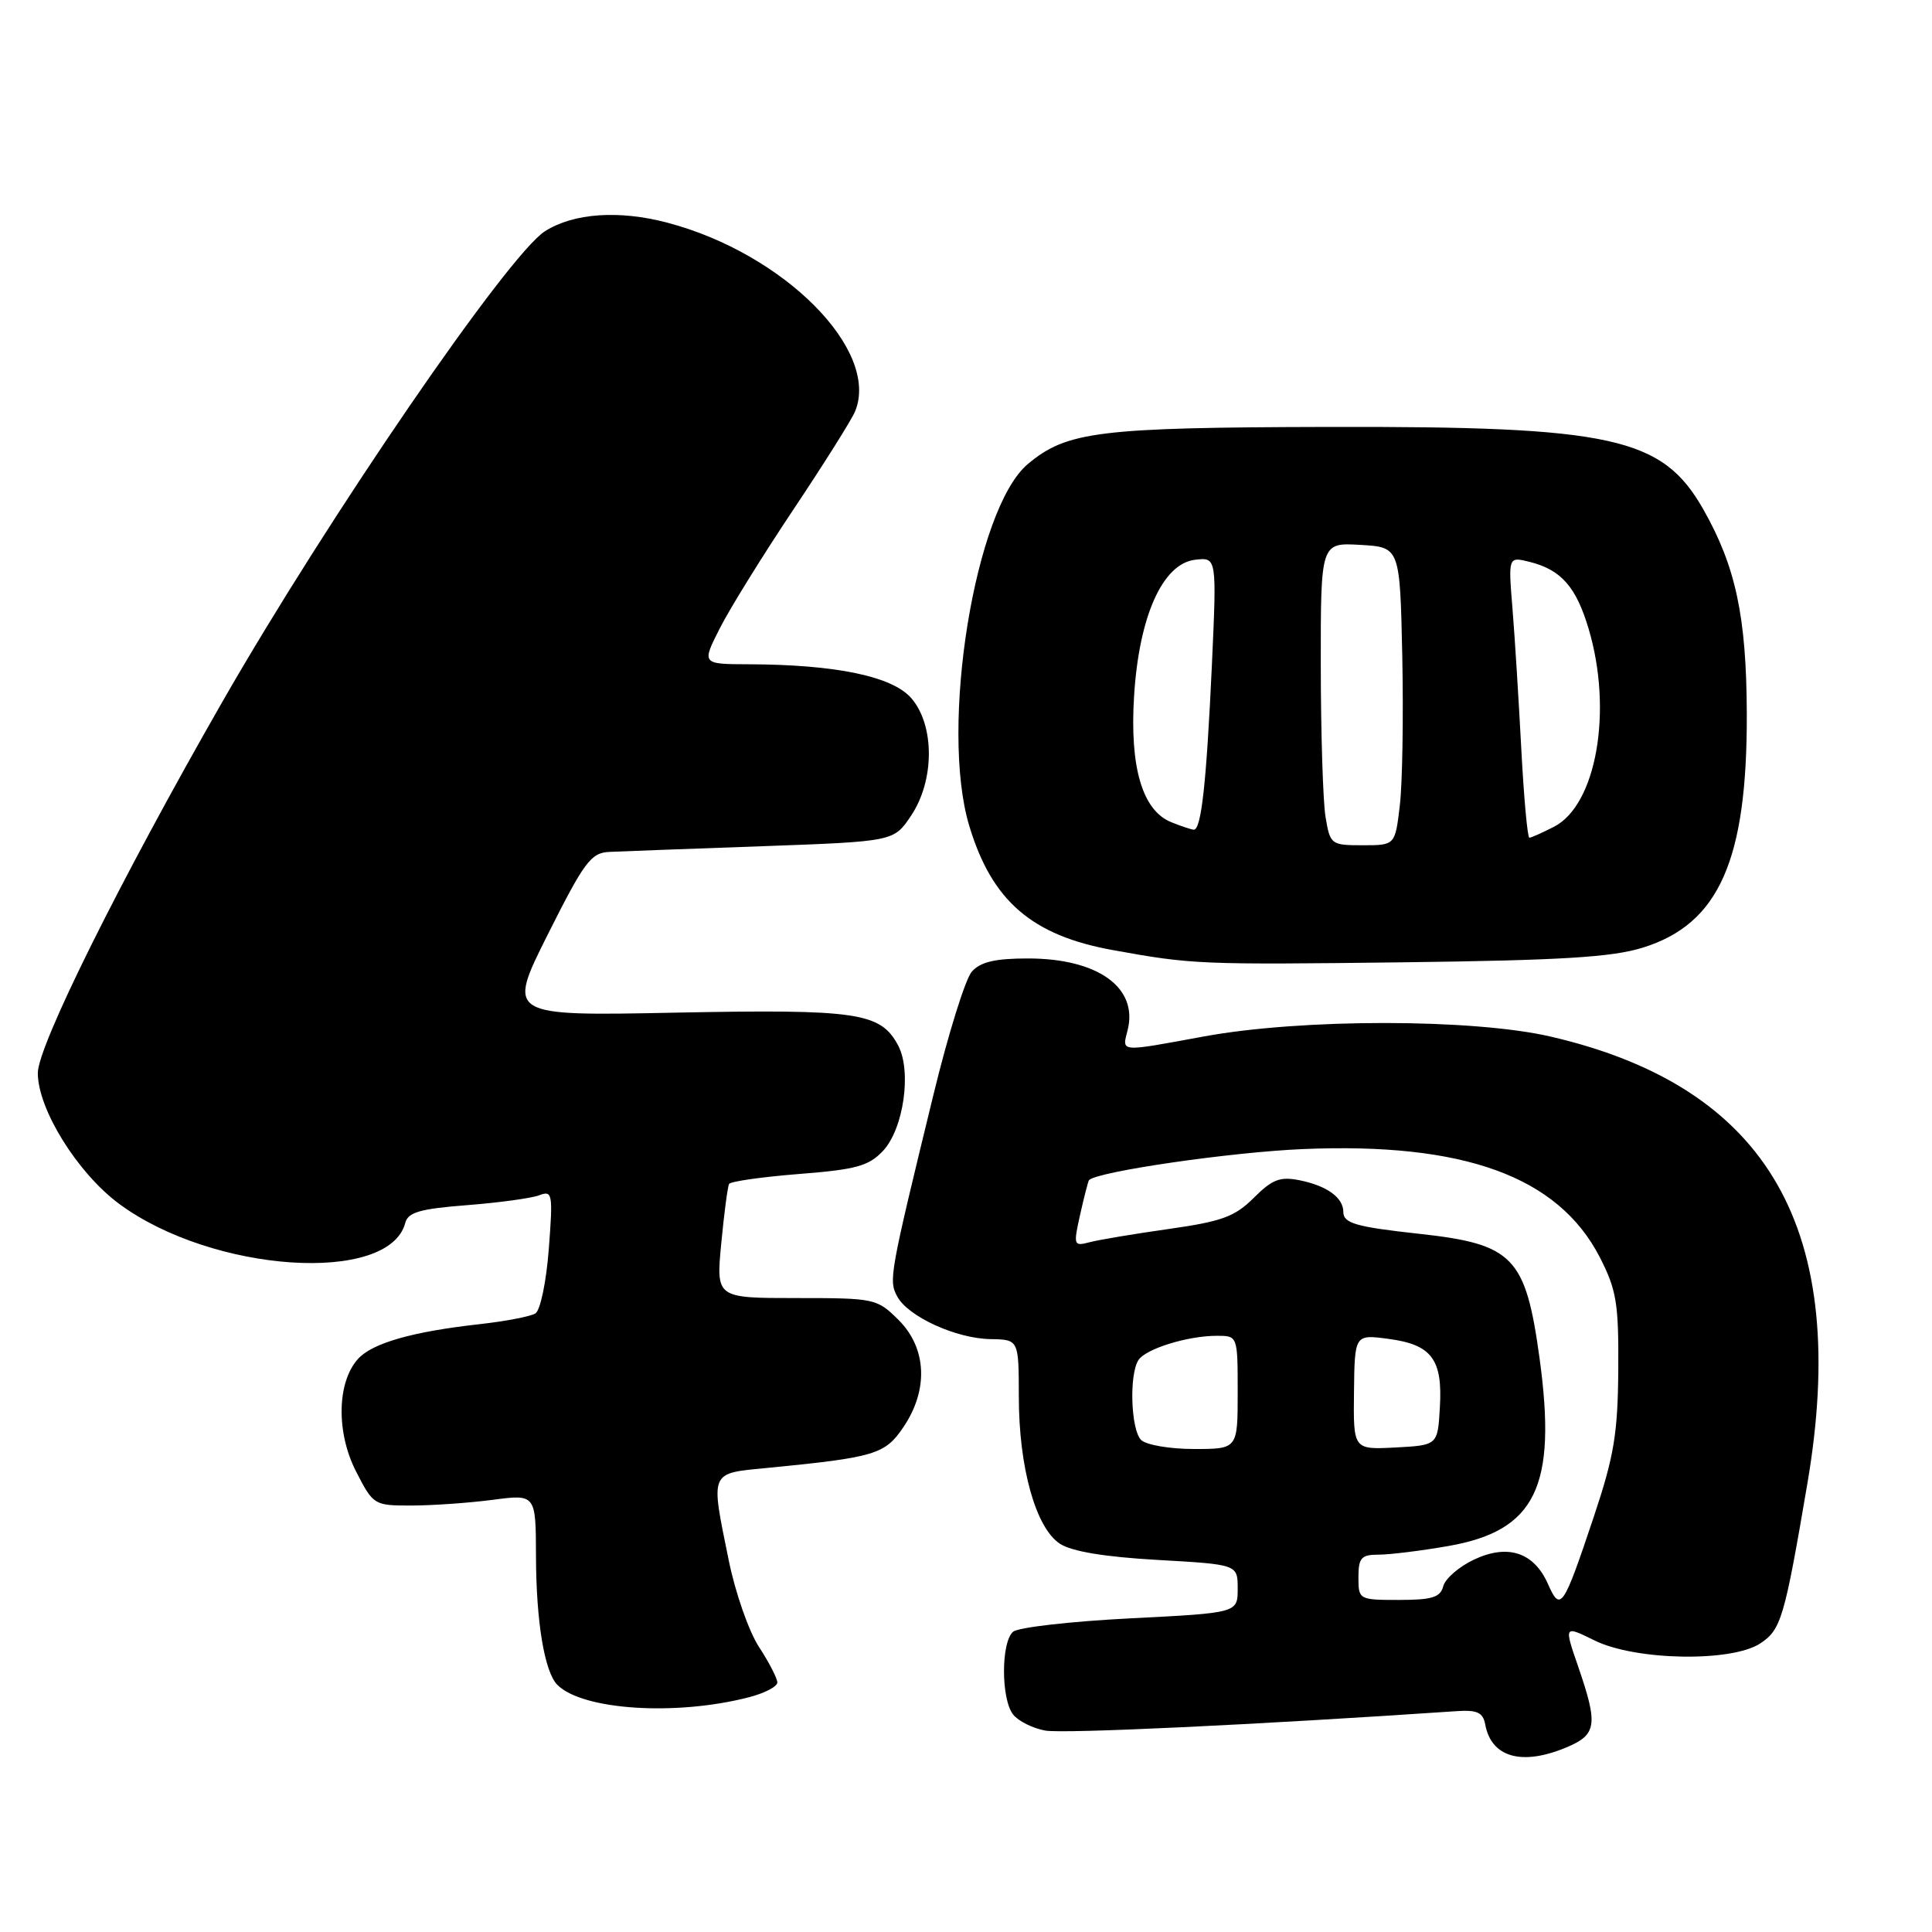 <?xml version="1.0" encoding="UTF-8" standalone="no"?>
<!DOCTYPE svg PUBLIC "-//W3C//DTD SVG 1.1//EN" "http://www.w3.org/Graphics/SVG/1.1/DTD/svg11.dtd" >
<svg xmlns="http://www.w3.org/2000/svg" xmlns:xlink="http://www.w3.org/1999/xlink" version="1.1" viewBox="0 0 256 256">
 <g >
 <path fill="currentColor"
d=" M 207.53 231.55 C 211.59 229.86 211.78 228.57 209.12 220.84 C 207.23 215.37 207.23 215.37 211.27 217.36 C 216.67 220.04 229.41 220.27 233.23 217.77 C 236.00 215.95 236.44 214.49 239.48 196.62 C 245.22 162.99 234.36 144.06 205.50 137.36 C 195.17 134.96 172.47 134.95 159.50 137.34 C 148.17 139.42 148.67 139.46 149.42 136.48 C 150.83 130.85 145.47 127.00 136.20 127.00 C 131.85 127.00 129.91 127.46 128.77 128.75 C 127.92 129.71 125.64 137.03 123.70 145.00 C 117.85 169.00 117.74 169.64 118.89 171.79 C 120.31 174.45 126.69 177.37 131.25 177.44 C 134.99 177.50 134.99 177.50 135.00 185.07 C 135.00 194.44 137.24 202.46 140.44 204.55 C 142.00 205.58 146.39 206.30 153.40 206.70 C 164.00 207.30 164.00 207.30 164.00 210.51 C 164.00 213.72 164.00 213.72 149.75 214.44 C 141.92 214.84 134.94 215.63 134.25 216.21 C 132.63 217.55 132.63 225.15 134.25 227.19 C 134.94 228.06 136.85 229.01 138.50 229.31 C 140.88 229.75 166.59 228.53 192.96 226.74 C 195.74 226.55 196.50 226.90 196.80 228.50 C 197.60 232.86 201.65 234.01 207.53 231.55 Z  M 99.25 224.89 C 101.31 224.36 103.00 223.48 103.00 222.94 C 103.00 222.40 101.91 220.28 100.57 218.23 C 99.23 216.18 97.43 211.03 96.57 206.79 C 94.13 194.80 93.93 195.26 101.75 194.50 C 115.97 193.11 117.28 192.71 119.72 189.08 C 123.05 184.15 122.80 178.64 119.08 174.92 C 116.21 172.06 115.94 172.00 105.52 172.00 C 94.88 172.00 94.88 172.00 95.57 164.75 C 95.95 160.76 96.42 157.22 96.61 156.88 C 96.80 156.54 100.97 155.95 105.87 155.56 C 113.44 154.97 115.11 154.51 117.00 152.50 C 119.74 149.58 120.83 141.93 119.00 138.51 C 116.67 134.16 113.64 133.71 89.57 134.18 C 67.17 134.63 67.17 134.63 72.59 123.81 C 77.44 114.15 78.31 112.99 80.76 112.88 C 82.27 112.81 91.36 112.47 100.96 112.13 C 118.43 111.50 118.43 111.50 120.71 108.10 C 123.85 103.44 123.87 96.11 120.75 92.51 C 118.25 89.62 110.77 88.06 99.23 88.02 C 92.97 88.00 92.97 88.00 95.38 83.25 C 96.70 80.64 101.10 73.55 105.14 67.50 C 109.18 61.45 112.86 55.60 113.31 54.50 C 116.62 46.39 103.88 33.58 88.44 29.51 C 82.01 27.81 76.01 28.23 72.21 30.64 C 67.34 33.74 43.48 68.53 29.46 93.00 C 15.89 116.69 5.00 138.60 5.01 142.19 C 5.02 147.00 10.28 155.44 15.78 159.51 C 28.15 168.66 51.56 170.22 53.70 162.04 C 54.07 160.63 55.67 160.17 61.88 159.69 C 66.12 159.36 70.43 158.77 71.45 158.38 C 73.20 157.71 73.28 158.15 72.72 165.48 C 72.39 169.83 71.60 173.63 70.94 174.04 C 70.29 174.44 67.00 175.07 63.63 175.45 C 54.67 176.44 49.35 177.96 47.44 180.06 C 44.64 183.16 44.53 189.83 47.19 195.00 C 49.46 199.43 49.58 199.50 54.50 199.49 C 57.25 199.49 62.09 199.15 65.25 198.74 C 71.00 197.98 71.00 197.98 71.02 206.24 C 71.05 214.92 72.15 221.55 73.86 223.26 C 77.20 226.60 89.58 227.40 99.25 224.89 Z  M 217.67 125.57 C 227.78 122.44 231.53 113.99 231.46 94.50 C 231.41 81.73 230.00 75.09 225.72 67.53 C 220.27 57.92 213.74 56.48 176.00 56.57 C 145.56 56.64 141.34 57.16 136.18 61.50 C 129.18 67.39 124.49 96.35 128.43 109.42 C 131.42 119.38 136.72 123.96 147.50 125.90 C 157.99 127.80 159.01 127.84 186.00 127.51 C 206.82 127.25 213.61 126.84 217.67 125.57 Z  M 205.11 209.88 C 203.25 205.67 199.77 204.54 195.28 206.67 C 193.32 207.60 191.50 209.18 191.24 210.18 C 190.86 211.66 189.75 212.00 185.38 212.00 C 180.07 212.00 180.00 211.96 180.00 209.00 C 180.00 206.42 180.37 206.00 182.67 206.00 C 184.14 206.00 188.28 205.49 191.89 204.86 C 203.49 202.84 206.33 197.00 204.00 179.98 C 202.15 166.52 200.53 164.84 188.00 163.48 C 179.69 162.57 178.00 162.09 178.00 160.60 C 178.00 158.69 175.83 157.12 172.19 156.39 C 169.62 155.87 168.57 156.28 166.13 158.72 C 163.63 161.22 161.90 161.85 154.84 162.85 C 150.25 163.50 145.53 164.29 144.34 164.61 C 142.26 165.16 142.21 165.01 143.14 160.87 C 143.67 158.50 144.20 156.47 144.30 156.37 C 145.48 155.22 163.13 152.66 172.62 152.26 C 193.99 151.35 206.46 155.89 211.97 166.57 C 214.20 170.92 214.49 172.68 214.43 181.50 C 214.37 189.96 213.87 192.96 211.18 201.00 C 207.12 213.13 206.77 213.64 205.11 209.88 Z  M 151.20 190.80 C 149.85 189.45 149.60 182.18 150.84 180.23 C 151.79 178.73 157.36 177.00 161.24 177.00 C 164.00 177.00 164.00 177.00 164.00 184.50 C 164.00 192.00 164.00 192.00 158.20 192.00 C 155.01 192.00 151.86 191.46 151.20 190.80 Z  M 179.41 184.45 C 179.50 176.81 179.50 176.81 184.00 177.41 C 189.71 178.17 191.17 180.12 190.79 186.50 C 190.50 191.50 190.50 191.50 184.91 191.80 C 179.32 192.09 179.32 192.09 179.41 184.45 Z  M 175.64 108.25 C 175.30 106.19 175.02 97.16 175.01 88.20 C 175.00 71.90 175.00 71.90 180.25 72.20 C 185.50 72.50 185.50 72.50 185.81 87.00 C 185.97 94.97 185.83 103.86 185.48 106.75 C 184.86 112.00 184.86 112.00 180.56 112.00 C 176.37 112.00 176.25 111.91 175.64 108.25 Z  M 201.58 99.25 C 201.24 92.79 200.72 84.41 200.41 80.62 C 199.85 73.75 199.85 73.75 202.68 74.45 C 206.86 75.50 208.85 77.75 210.51 83.35 C 213.72 94.16 211.54 106.64 205.93 109.54 C 204.37 110.34 202.90 111.00 202.65 111.00 C 202.40 111.00 201.92 105.71 201.58 99.25 Z  M 155.21 108.95 C 151.38 107.42 149.68 101.69 150.27 92.26 C 150.92 81.66 154.05 74.67 158.37 74.17 C 161.23 73.84 161.23 73.84 160.58 88.17 C 159.85 103.90 159.17 110.03 158.16 109.94 C 157.80 109.90 156.47 109.46 155.21 108.95 Z "/>
</g>
</svg>